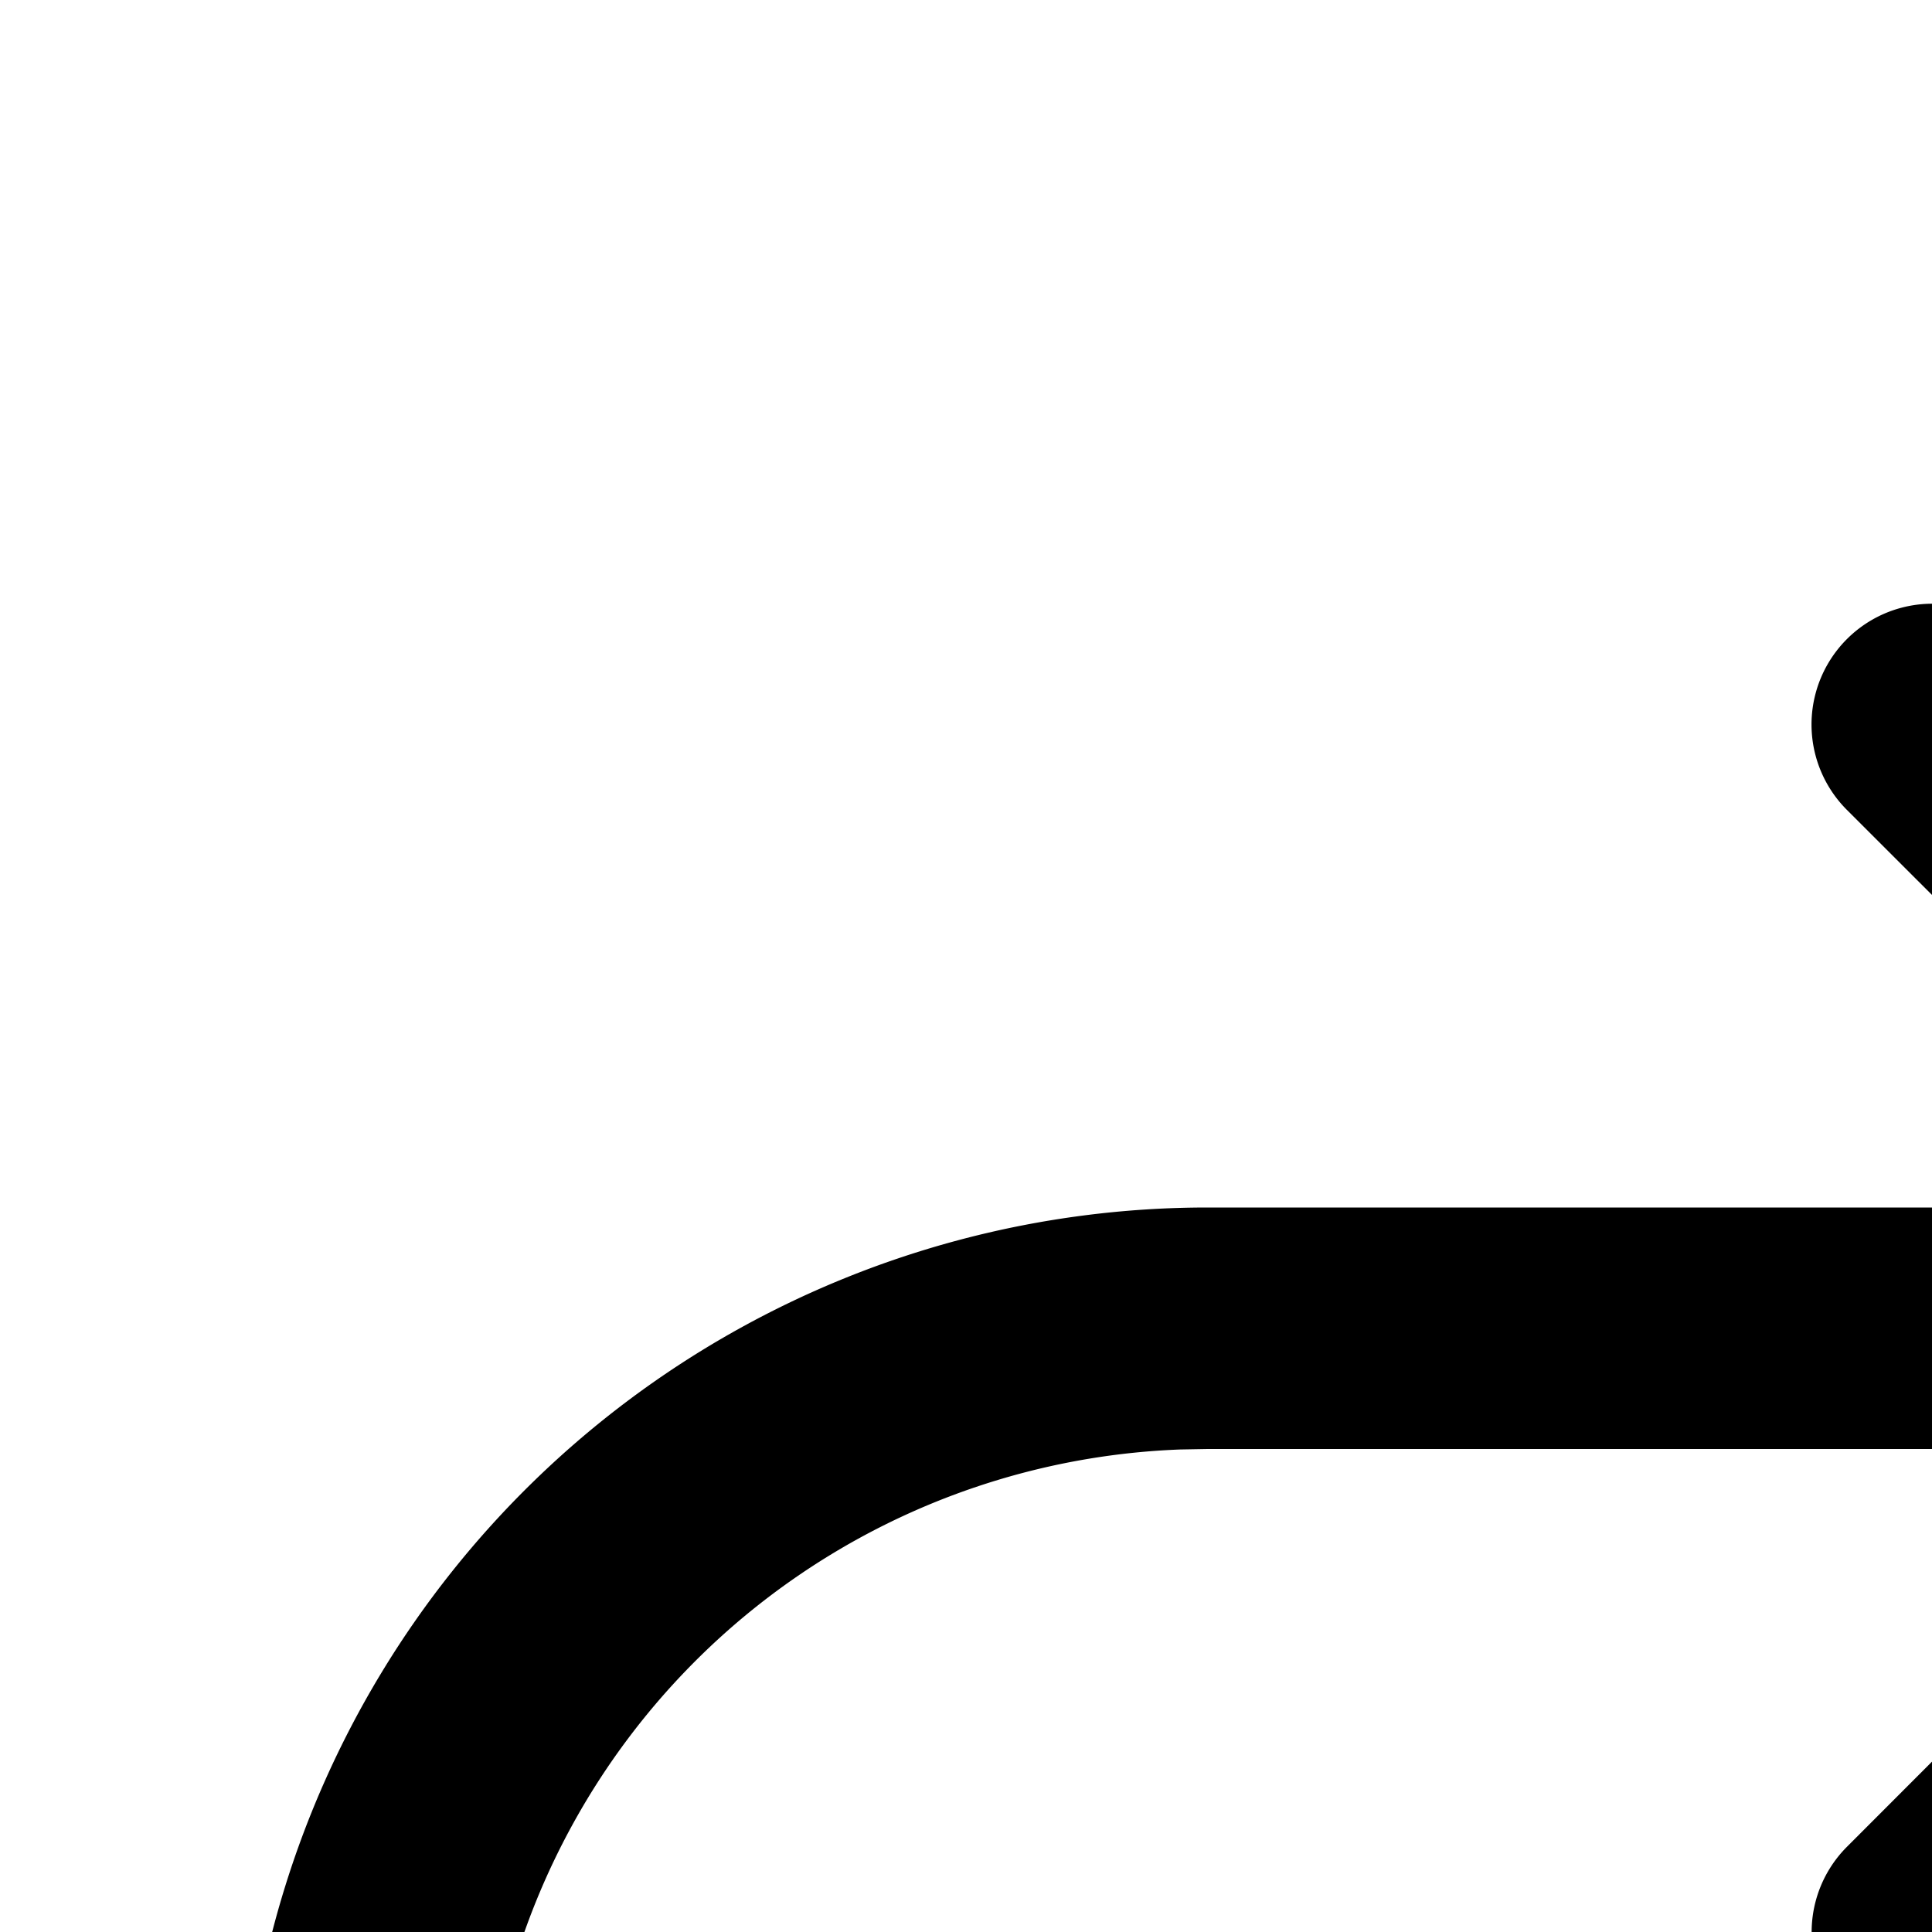 <svg xmlns="http://www.w3.org/2000/svg" viewBox="0 0 16 16"><path d="M15.296 15.294a1 1 0 0 0 1.415 1.414l4.997-5.004a1 1 0 0 0 0-1.413L16.71 5.293a1 1 0 0 0-1.415 1.414L18.59 10H10a8 8 0 0 0-7.996 7.75L2 18a1 1 0 0 0 2 0 6 6 0 0 1 5.775-5.996L10 12h8.586z"/></svg>